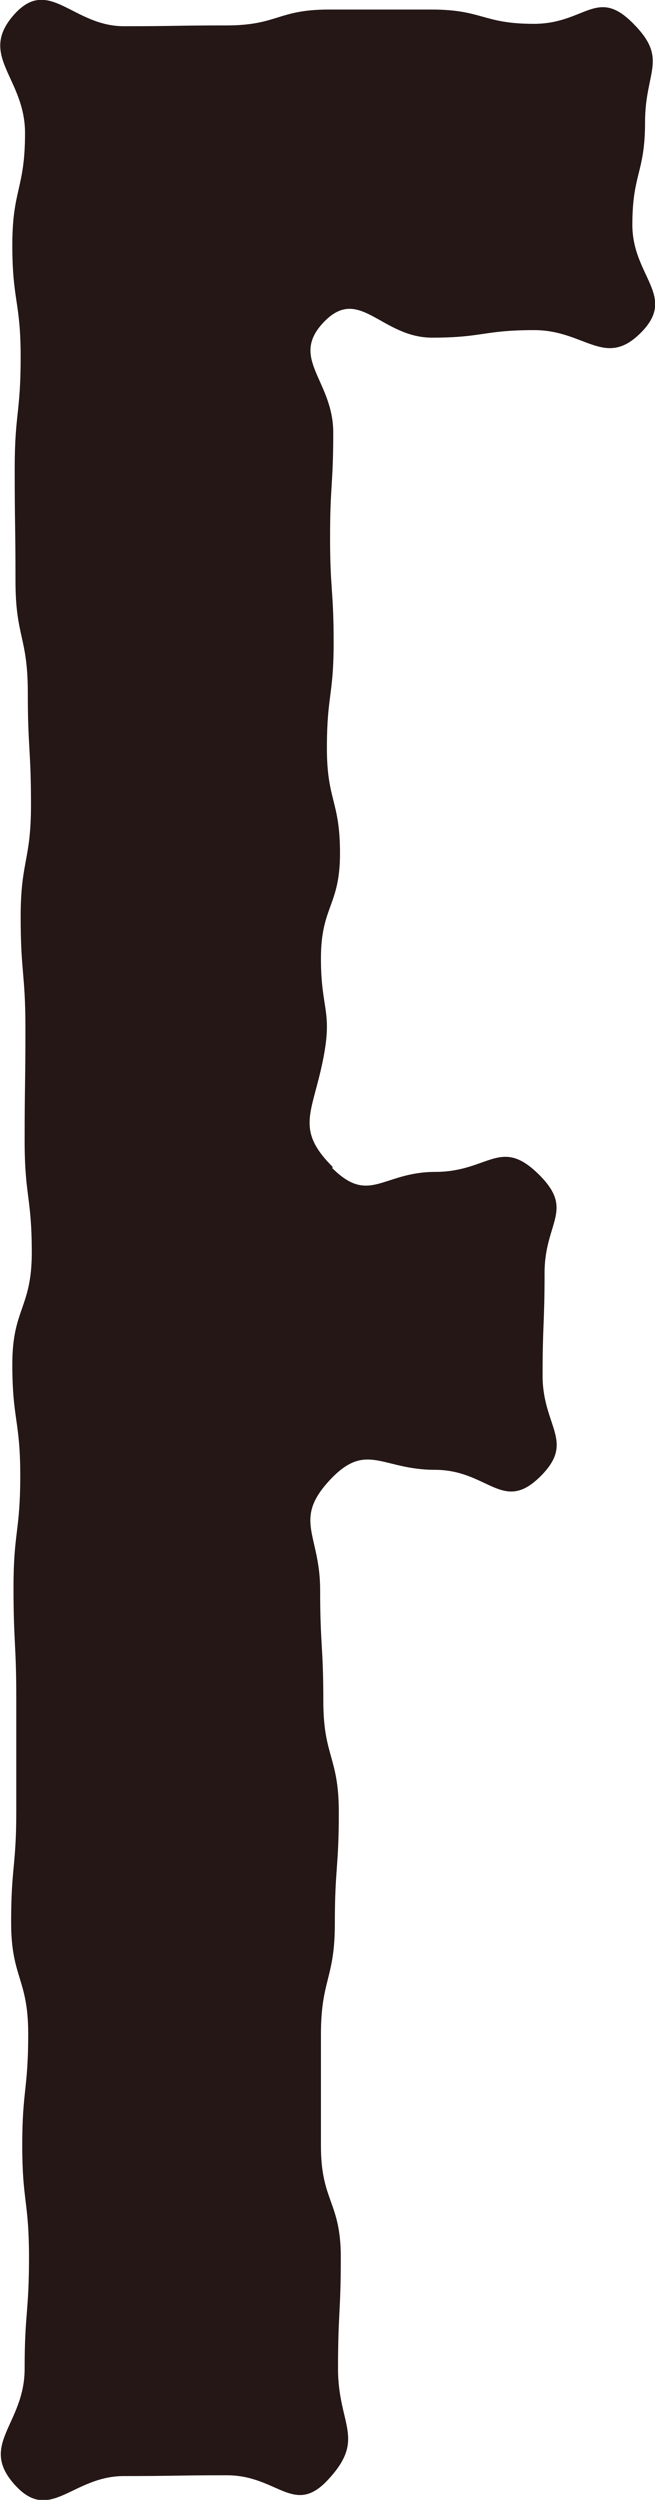 <?xml version="1.0" encoding="UTF-8"?>
<svg id="Layer_2" data-name="Layer 2" xmlns="http://www.w3.org/2000/svg" viewBox="0 0 16.49 62.93">
  <g id="Layer_1-2" data-name="Layer 1">
    <path d="m8.36,29.4c.94.94,1.27.1,2.6.1s1.63-.88,2.58.04.17,1.21.17,2.5-.05,1.29-.05,2.59.85,1.66-.08,2.56-1.3-.19-2.63-.19-1.72-.72-2.63.24c-.96,1.02-.26,1.38-.26,2.78s.08,1.4.08,2.8.39,1.4.39,2.8-.1,1.4-.1,2.8-.35,1.4-.35,2.8,0,1.4,0,2.8.5,1.4.5,2.8-.07,1.4-.07,2.81.71,1.75-.24,2.78c-.87.95-1.27-.1-2.56-.1s-1.29.02-2.59.02-1.85,1.19-2.73.24c-.95-1.03.23-1.53.23-2.94s.11-1.41.11-2.81-.17-1.41-.17-2.81.15-1.41.15-2.81-.43-1.41-.43-2.81.13-1.4.13-2.81,0-1.41,0-2.81-.07-1.41-.07-2.81.17-1.41.17-2.81-.2-1.41-.2-2.81.49-1.41.49-2.81-.18-1.41-.18-2.82.02-1.41.02-2.81-.12-1.41-.12-2.82.26-1.41.26-2.82-.08-1.41-.08-2.82-.31-1.41-.31-2.81-.02-1.41-.02-2.82.15-1.41.15-2.82-.21-1.41-.21-2.82.32-1.41.32-2.82S-.58,1.4.37.35c.87-.95,1.46.31,2.75.31s1.29-.02,2.58-.02,1.29-.4,2.58-.4,1.29,0,2.58,0,1.29.36,2.58.36,1.58-.93,2.49-.02.31,1.2.31,2.49-.32,1.29-.32,2.59,1.13,1.79.22,2.71-1.41-.06-2.69-.06-1.29.19-2.57.19-1.83-1.32-2.72-.4.23,1.47.23,2.79-.08,1.32-.08,2.64.09,1.32.09,2.65-.17,1.32-.17,2.65.33,1.32.33,2.65-.48,1.33-.48,2.65.31,1.31.04,2.61-.68,1.7.26,2.64Z" style="fill: #261717;"/>
  </g>
</svg>